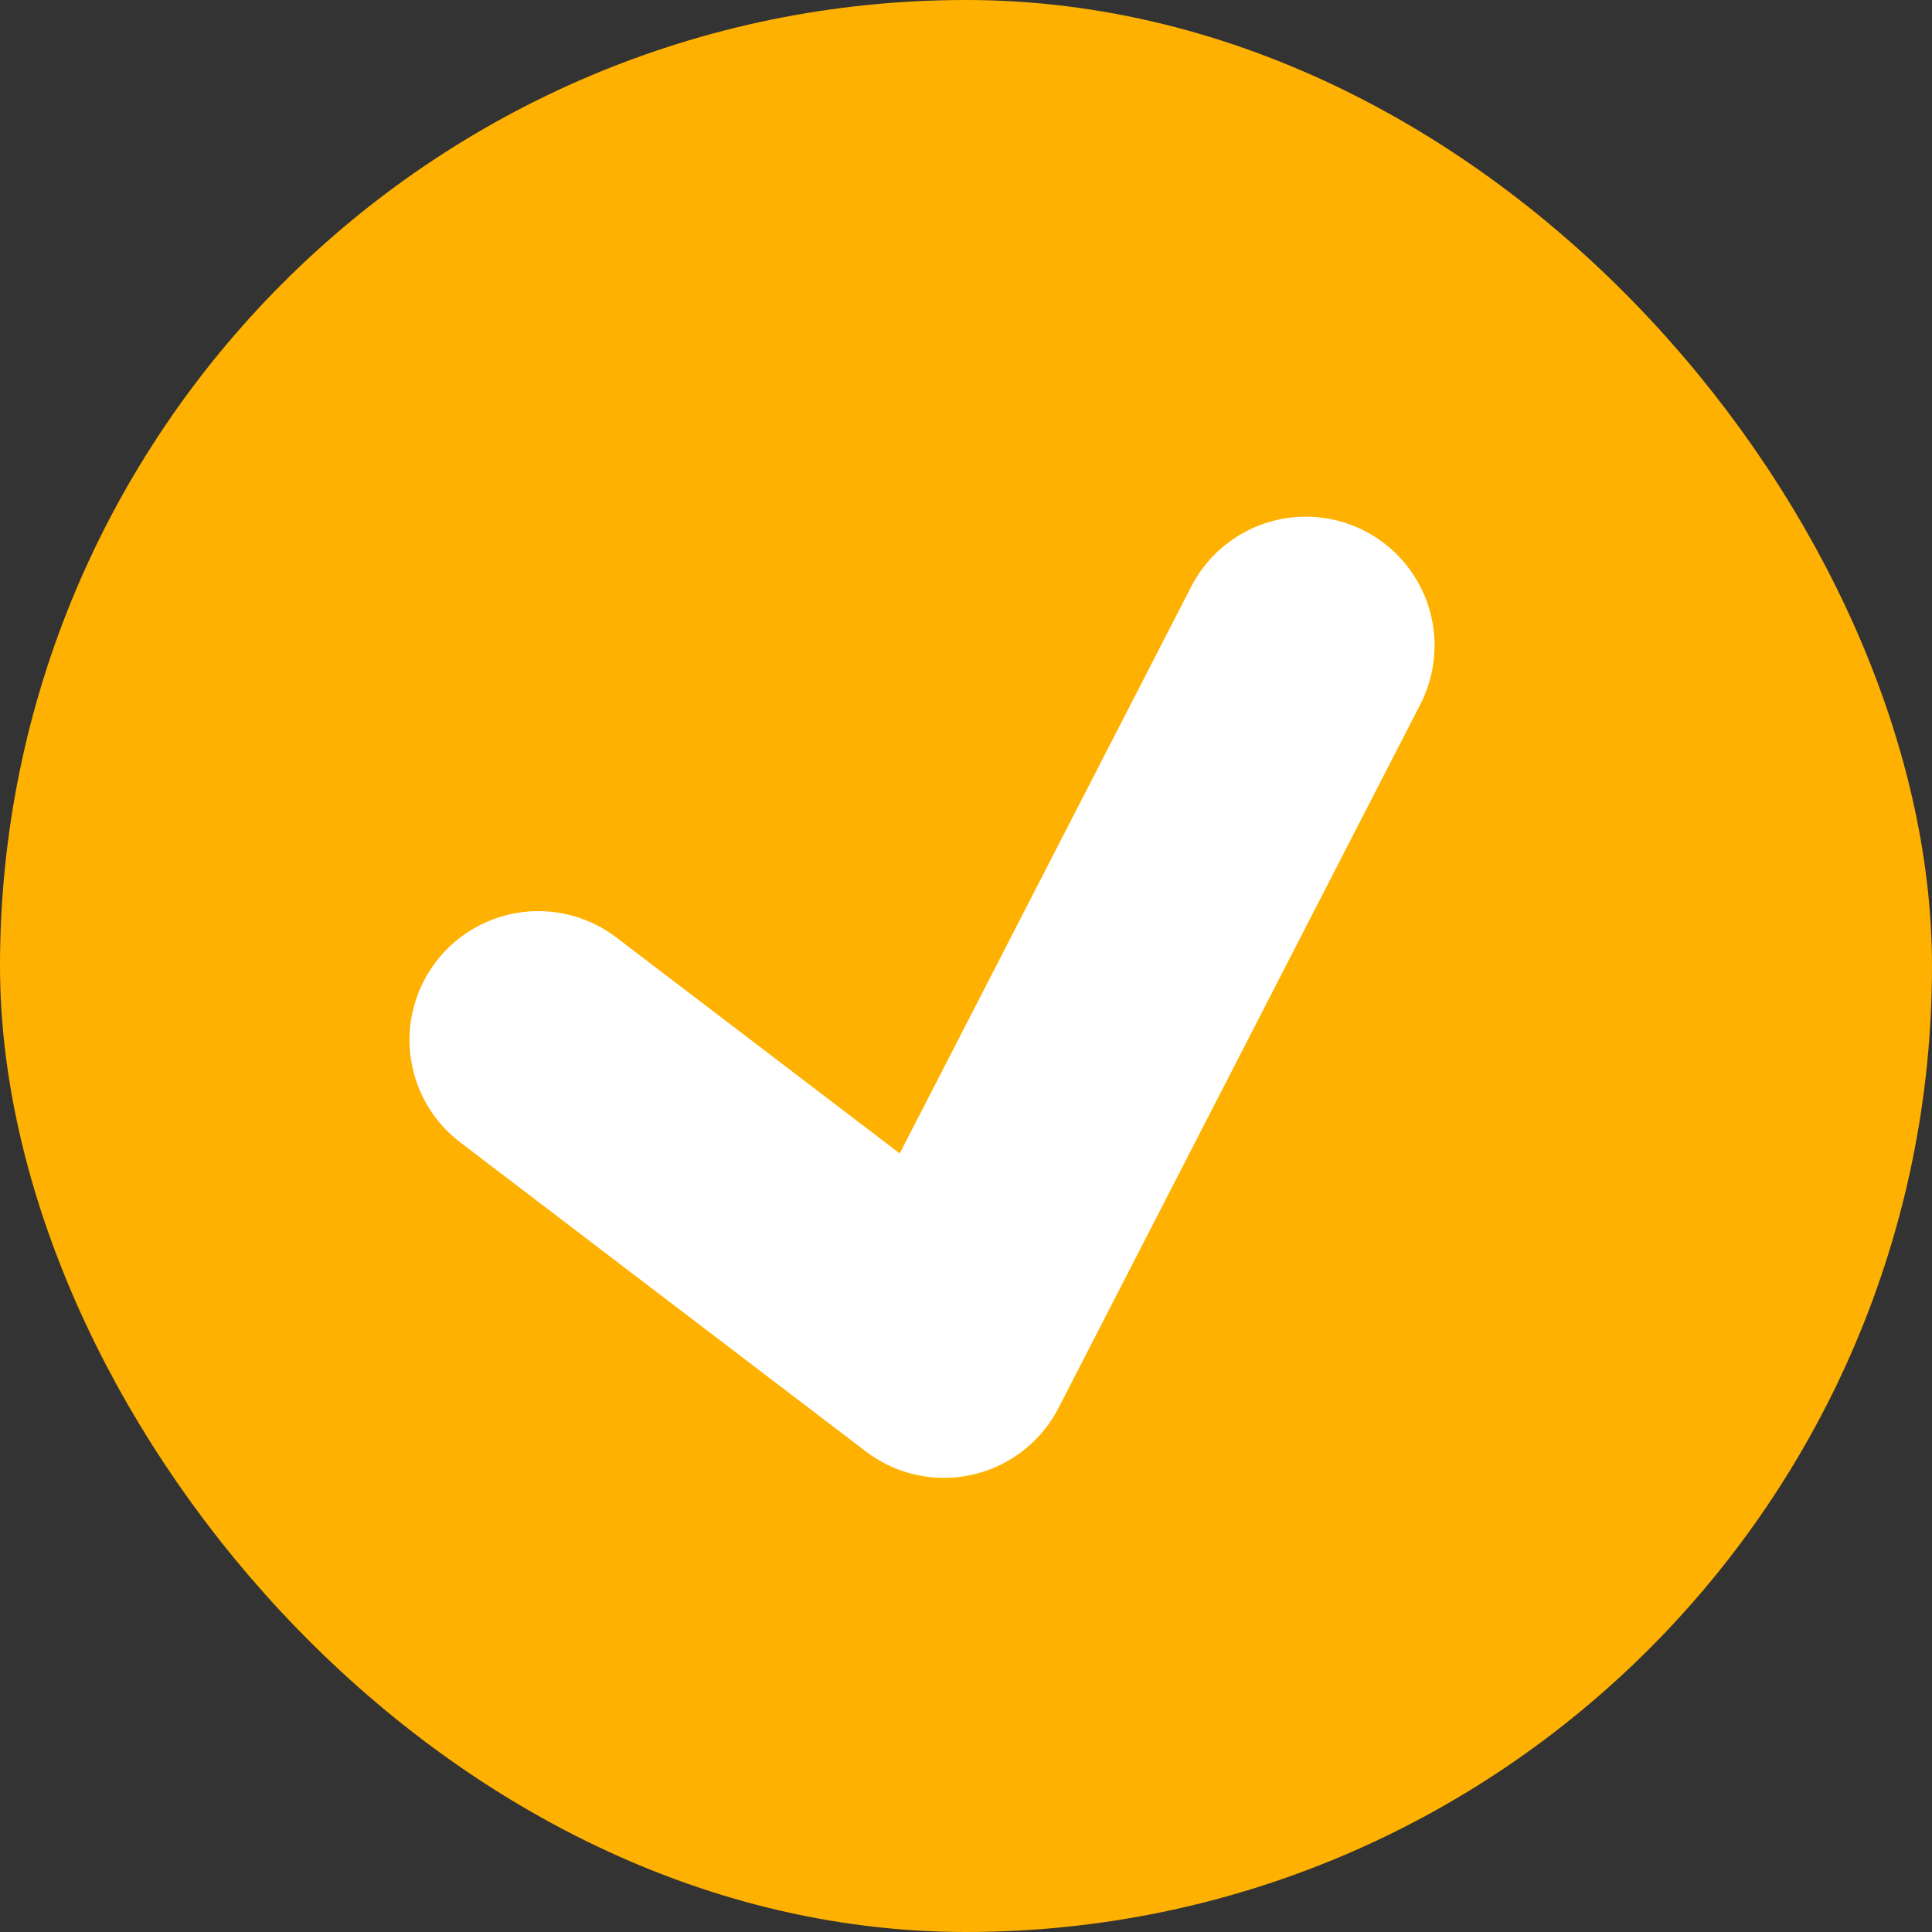 <svg width="30" height="30" viewBox="0 0 30 30" fill="none" xmlns="http://www.w3.org/2000/svg">
<rect x="0" y="0" width="30" height="30" fill="#333333" stroke="none"/>
<rect x="1" y="1" width="28" height="28" rx="14" fill="#FEB100" stroke="#FEB100" stroke-width="2"/>
<path d="M8.359 16.148L14.658 20.948L20.276 10.023" stroke="white" stroke-width="4" stroke-linecap="round" stroke-linejoin="round"/>
</svg>

